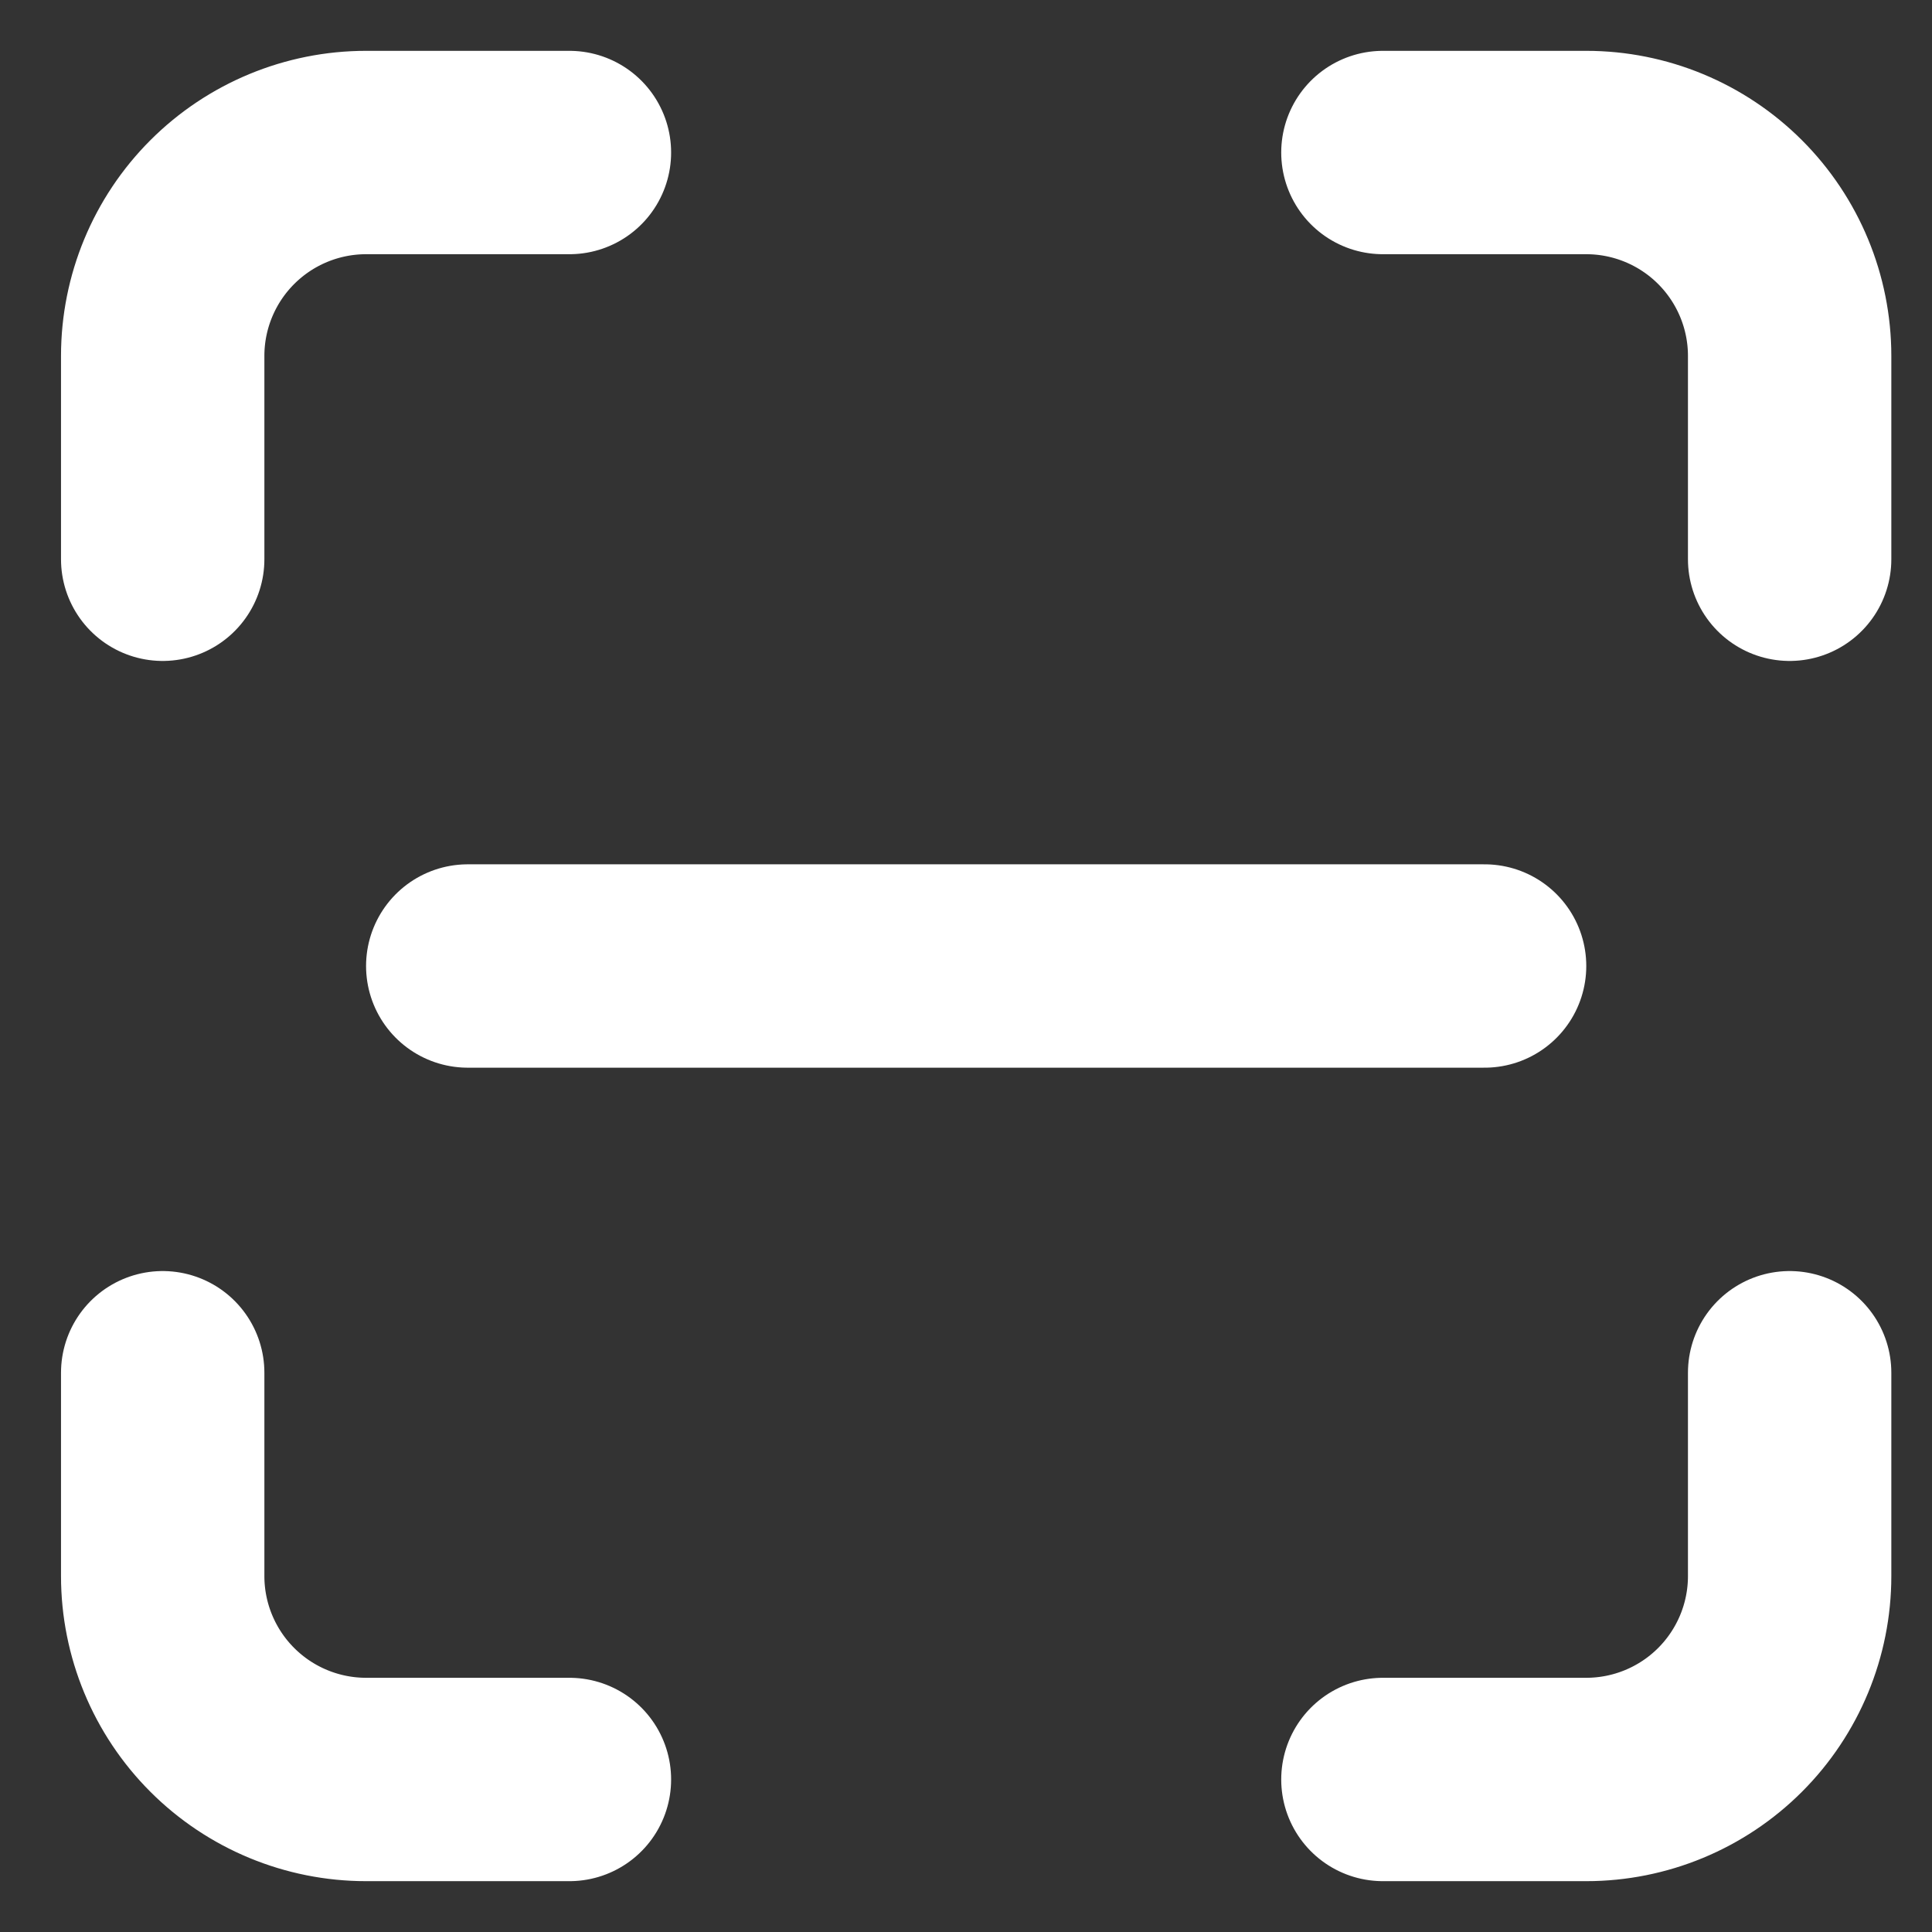 <svg width="19" height="19" viewBox="0 0 19 19" fill="none" xmlns="http://www.w3.org/2000/svg">
<rect x="0" y="0" width="19" height="19" fill="#333333" stroke="none"/>
<path d="M1.6 5.5V3.5C1.6 2.97 1.811 2.461 2.186 2.086C2.561 1.711 3.07 1.5 3.6 1.5H5.6M1.6 13.5V15.5C1.6 16.03 1.811 16.539 2.186 16.914C2.561 17.289 3.07 17.5 3.6 17.5H5.6M13.6 1.5H15.6C16.13 1.5 16.639 1.711 17.014 2.086C17.389 2.461 17.6 2.97 17.6 3.5V5.5M13.6 17.5H15.6C16.13 17.5 16.639 17.289 17.014 16.914C17.389 16.539 17.6 16.03 17.6 15.5V13.5M4.6 9.5H14.6" stroke="white" stroke-width="2" stroke-linecap="round" stroke-linejoin="round"/>
</svg>
